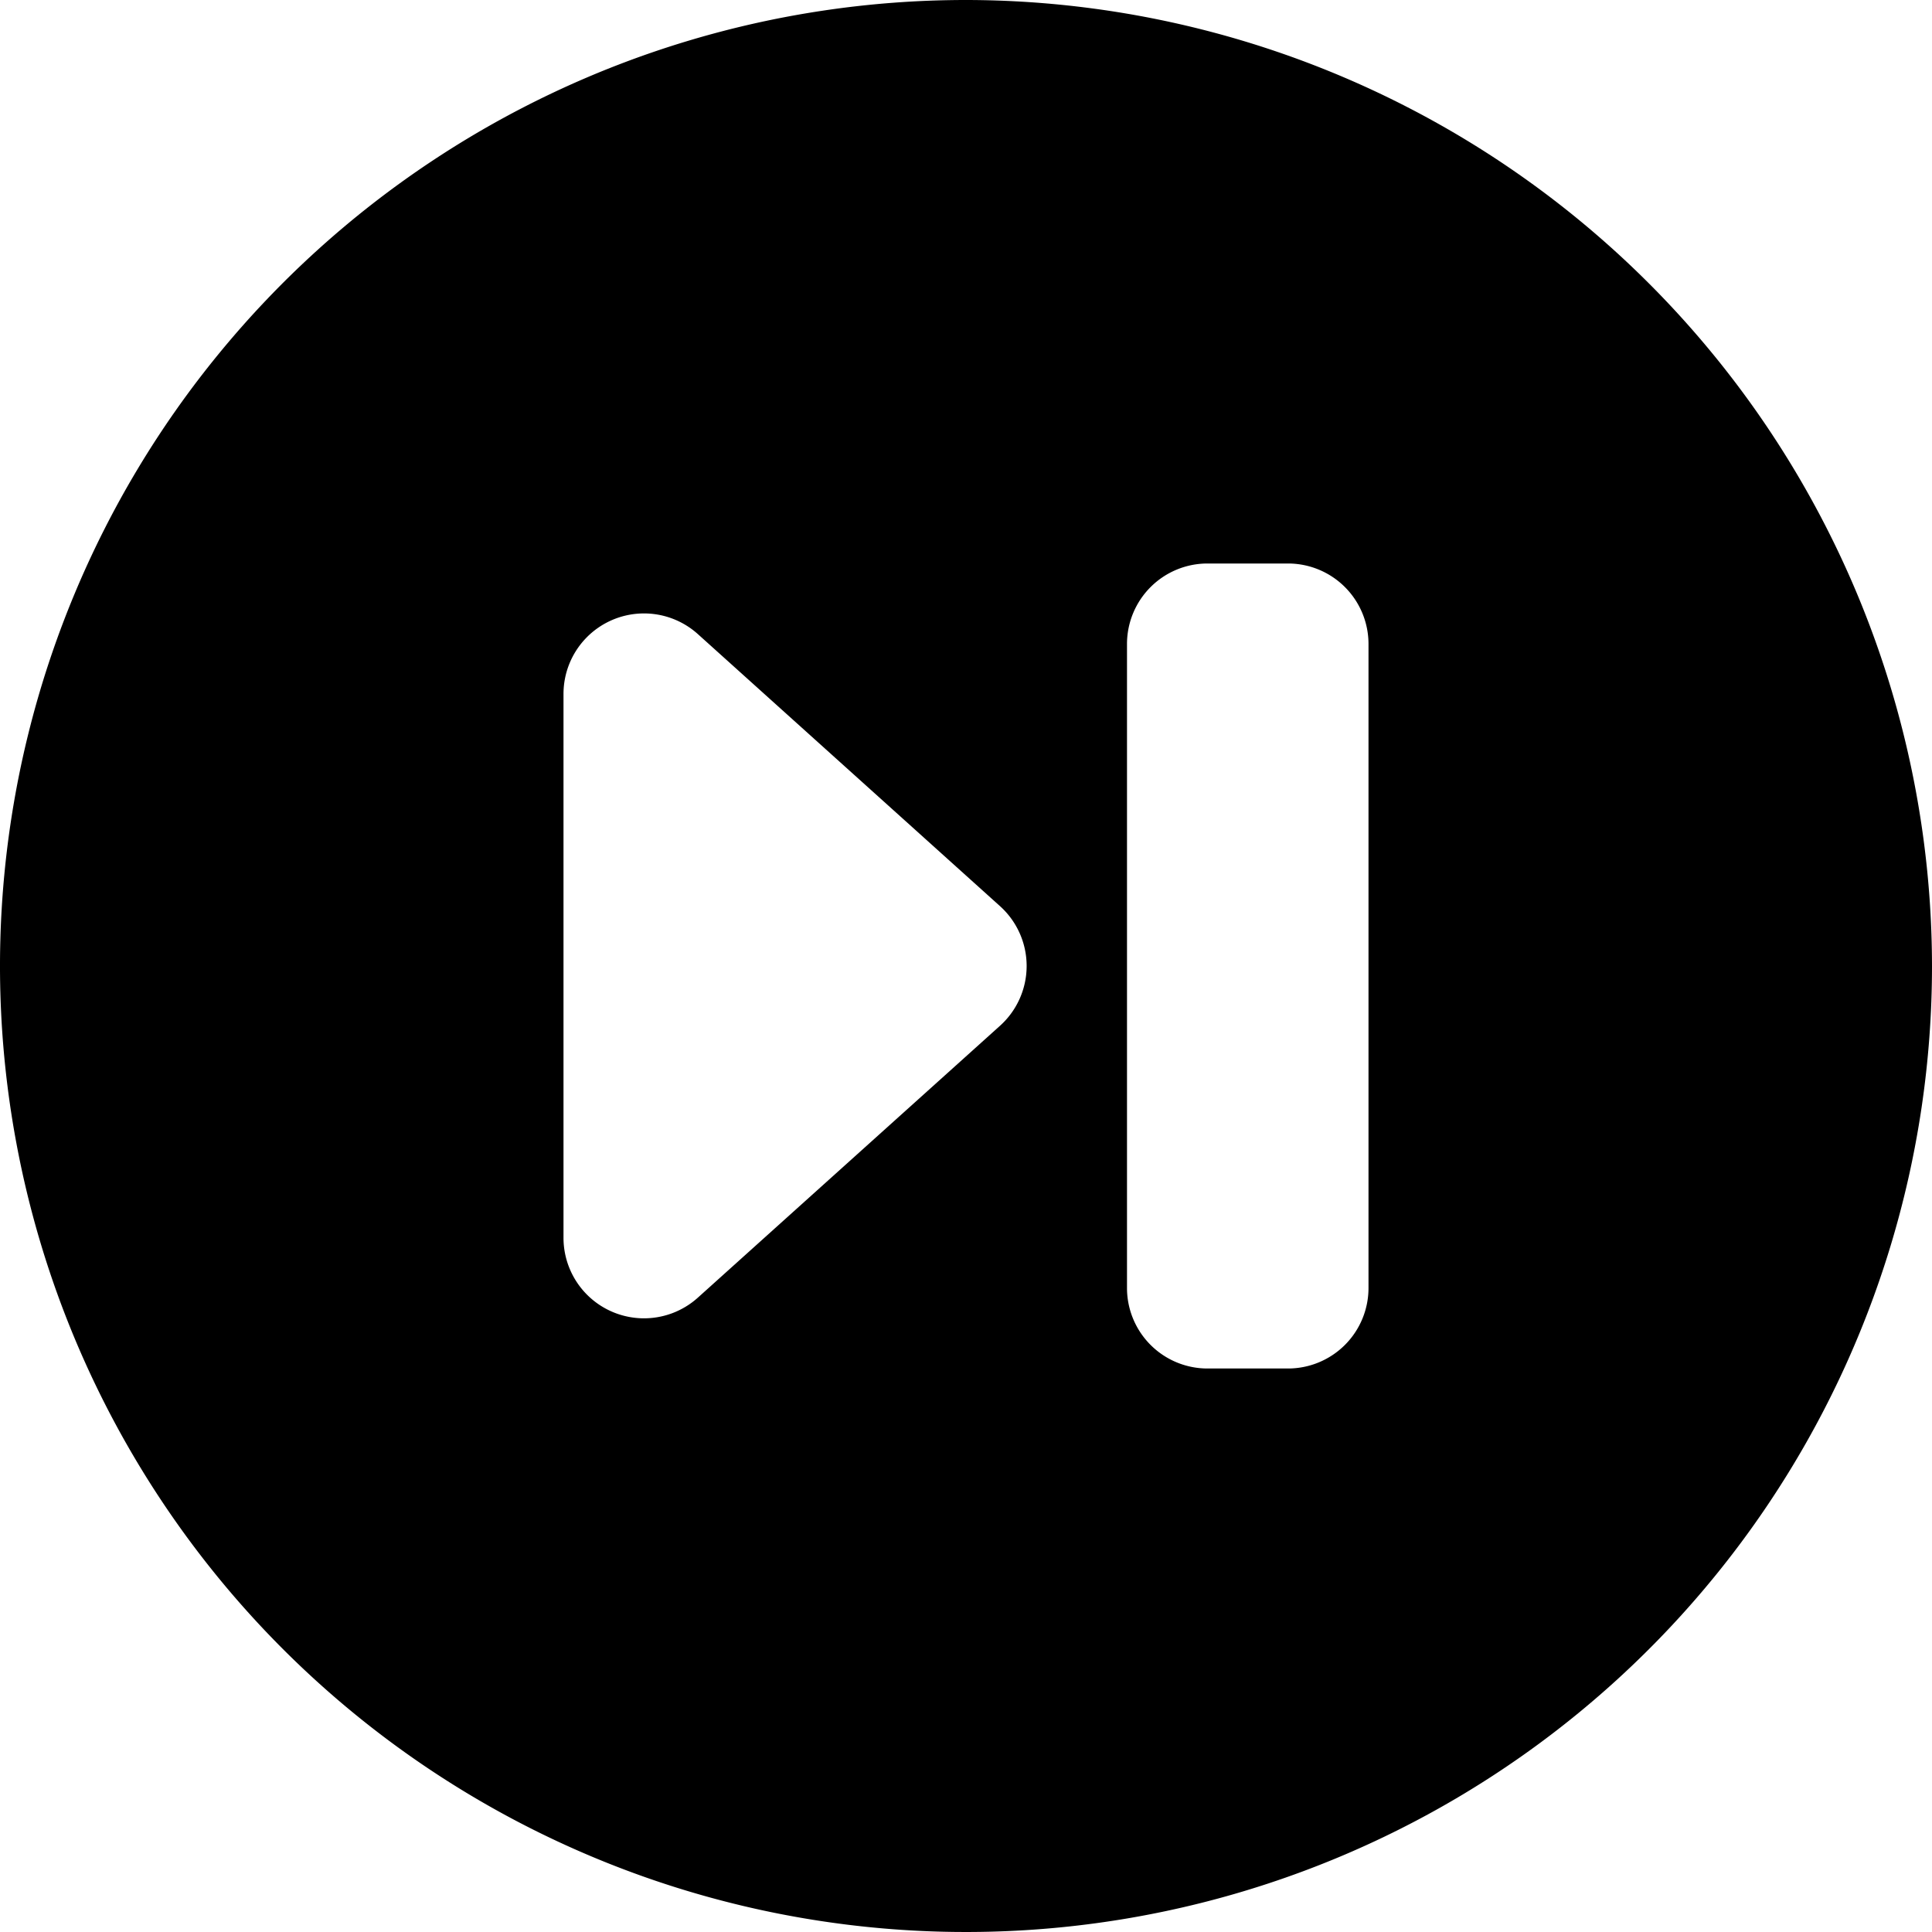 <svg xmlns="http://www.w3.org/2000/svg" viewBox="0 0 24 24"><title>button-next</title><path d="M12,0A12,12,0,1,0,24,12,12.013,12.013,0,0,0,12,0ZM7,8.622a1,1,0,0,1,1.669-.745l3.753,3.379a1,1,0,0,1,0,1.487L8.67,16.119A1,1,0,0,1,7,15.376ZM17,16a1,1,0,0,1-1,1H15a1,1,0,0,1-1-1V8a1,1,0,0,1,1-1h1a1,1,0,0,1,1,1Z"/></svg>